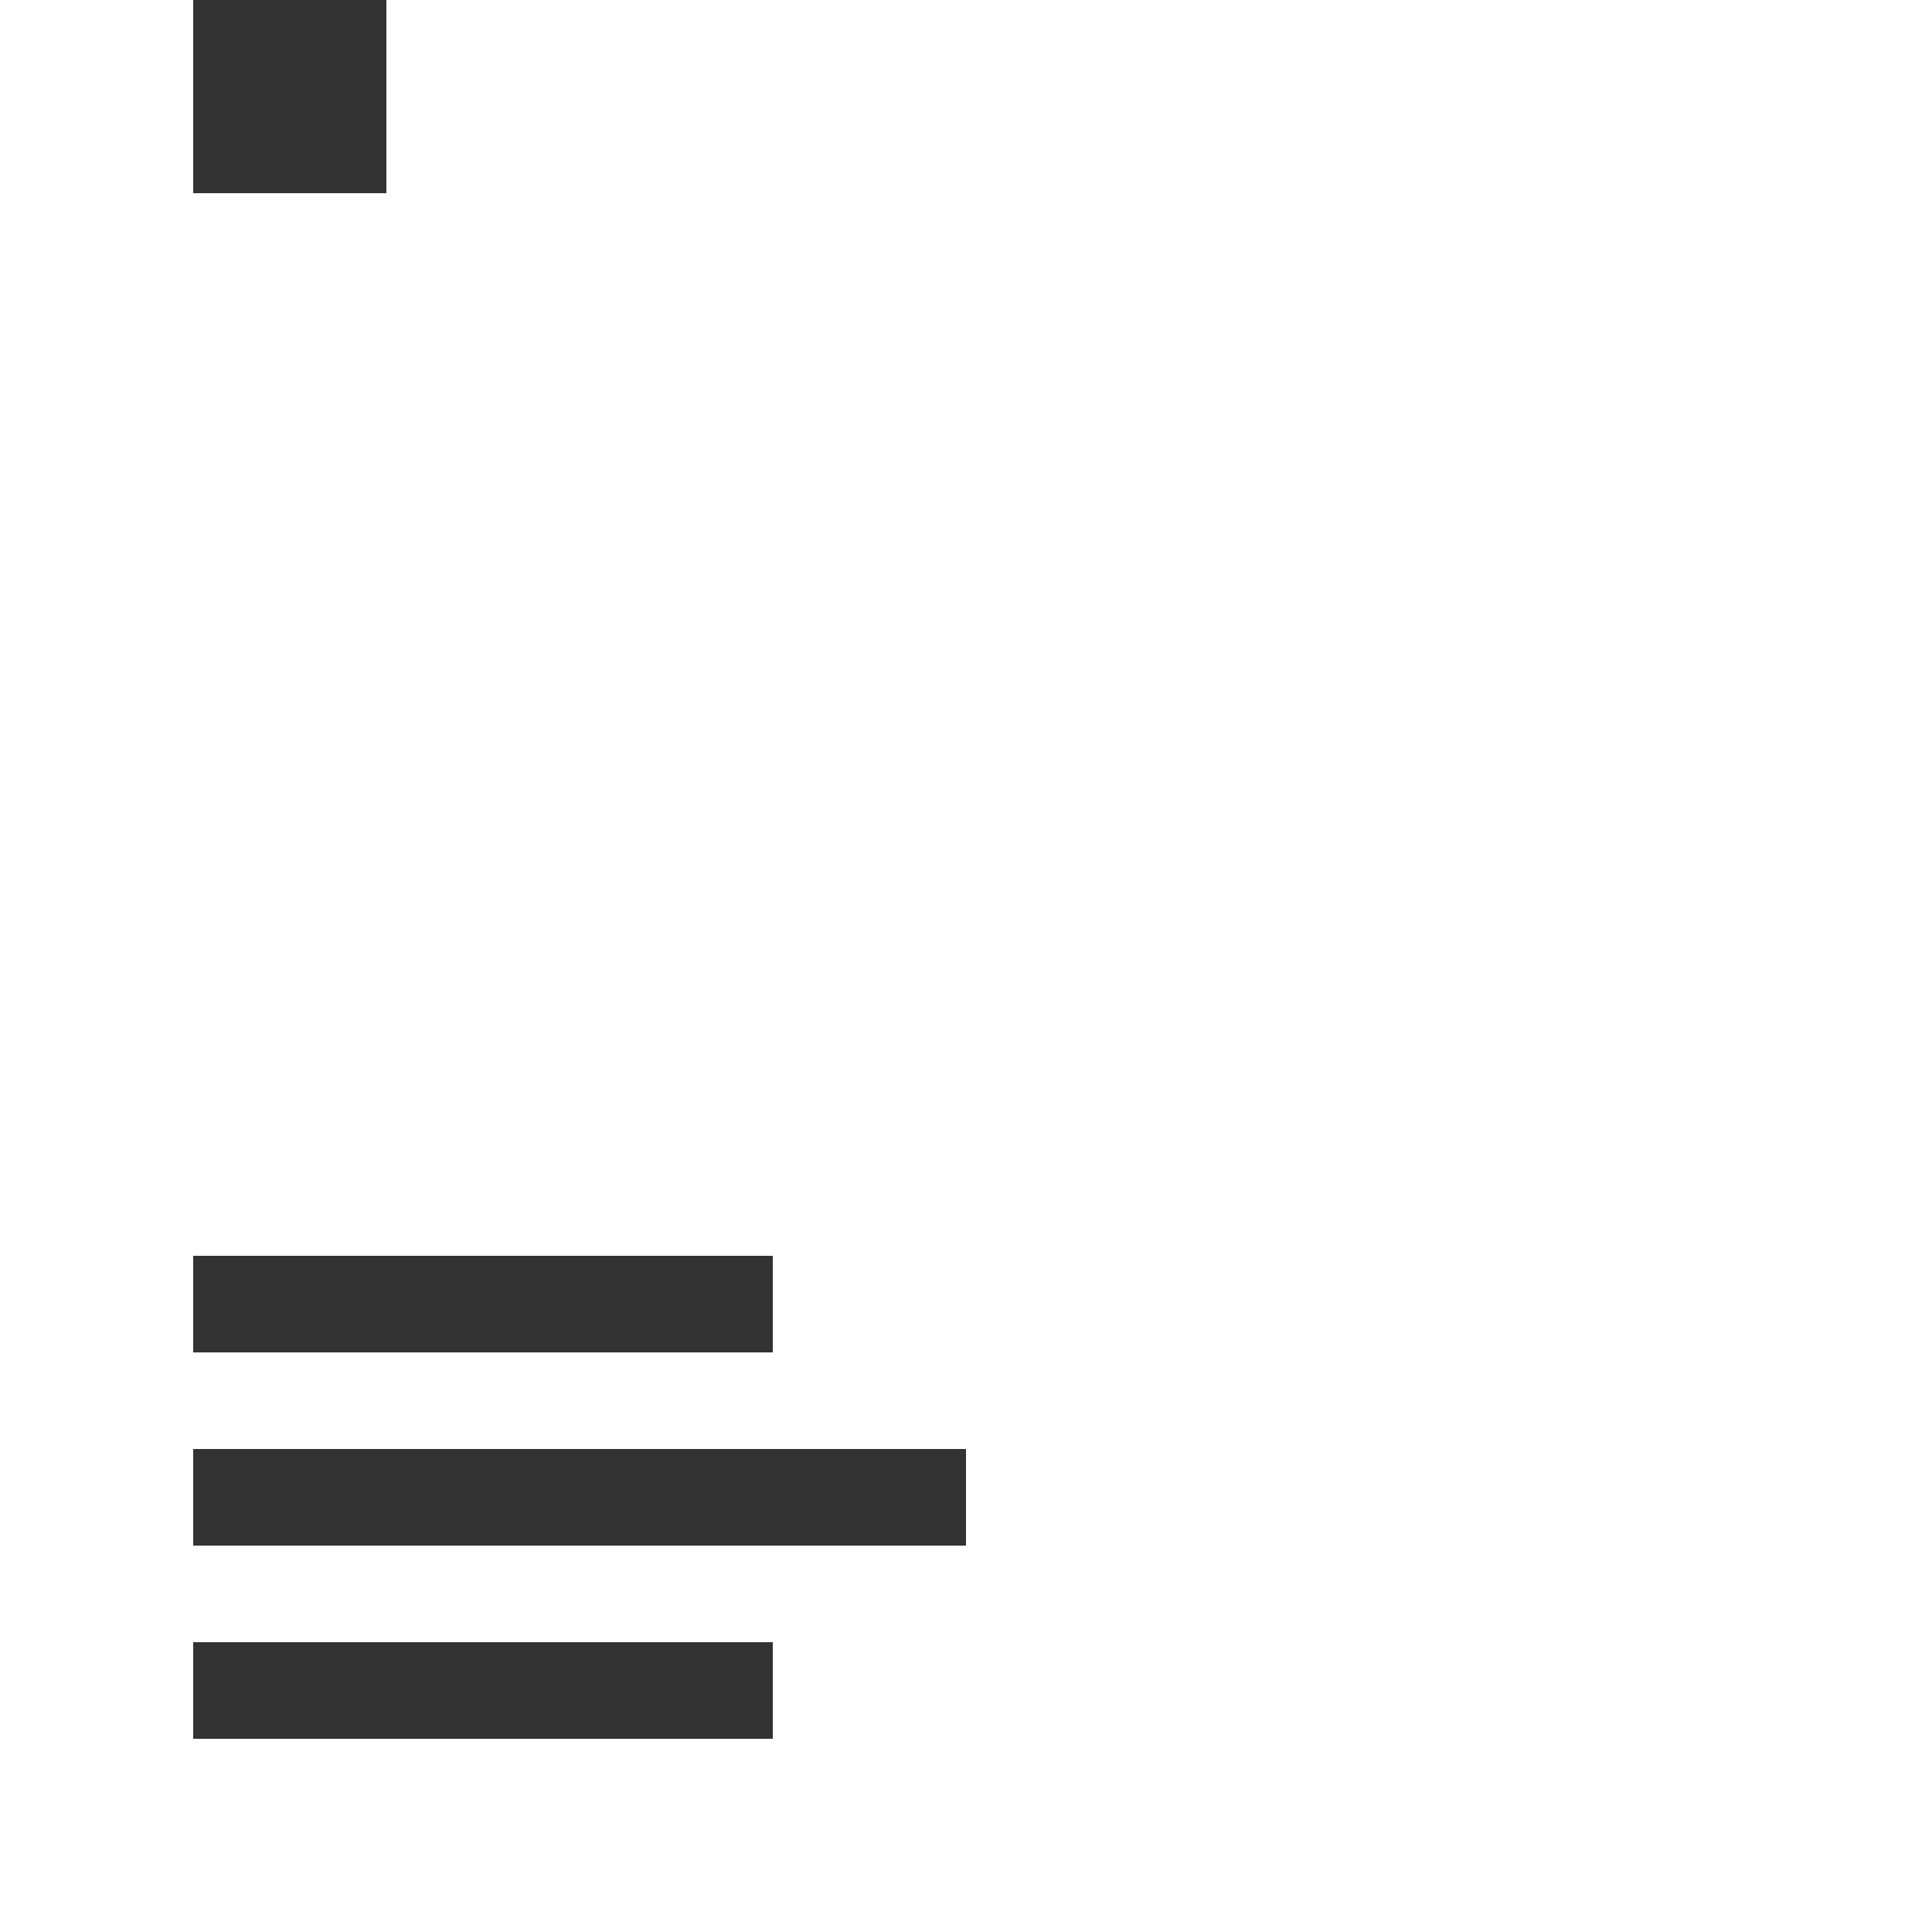 <?xml version="1.0" encoding="UTF-8"?>
<svg width="40px" height="40px" viewBox="0 0 40 40" version="1.1" xmlns="http://www.w3.org/2000/svg" xmlns:xlink="http://www.w3.org/1999/xlink">
    <!-- Generator: Sketch 57.1 (83088) - https://sketch.com -->
    <title>ic_bottomLeft</title>
    <desc>Created with Sketch.</desc>
    <g id="ic_bottomLeft" stroke="none" stroke-width="1" fill="none" fill-rule="evenodd">
        <rect id="Rectangle" fill="#333333" x="4" y="26" width="12" height="2"></rect>
        <rect id="Rectangle" fill="#333333" x="4" y="34" width="12" height="2"></rect>
        <rect id="Rectangle" fill="#333333" x="4" y="30" width="16" height="2"></rect>
        <rect id="Rectangle" fill="#333333" x="4" y="0" width="4" height="4"></rect>
    </g>
</svg>